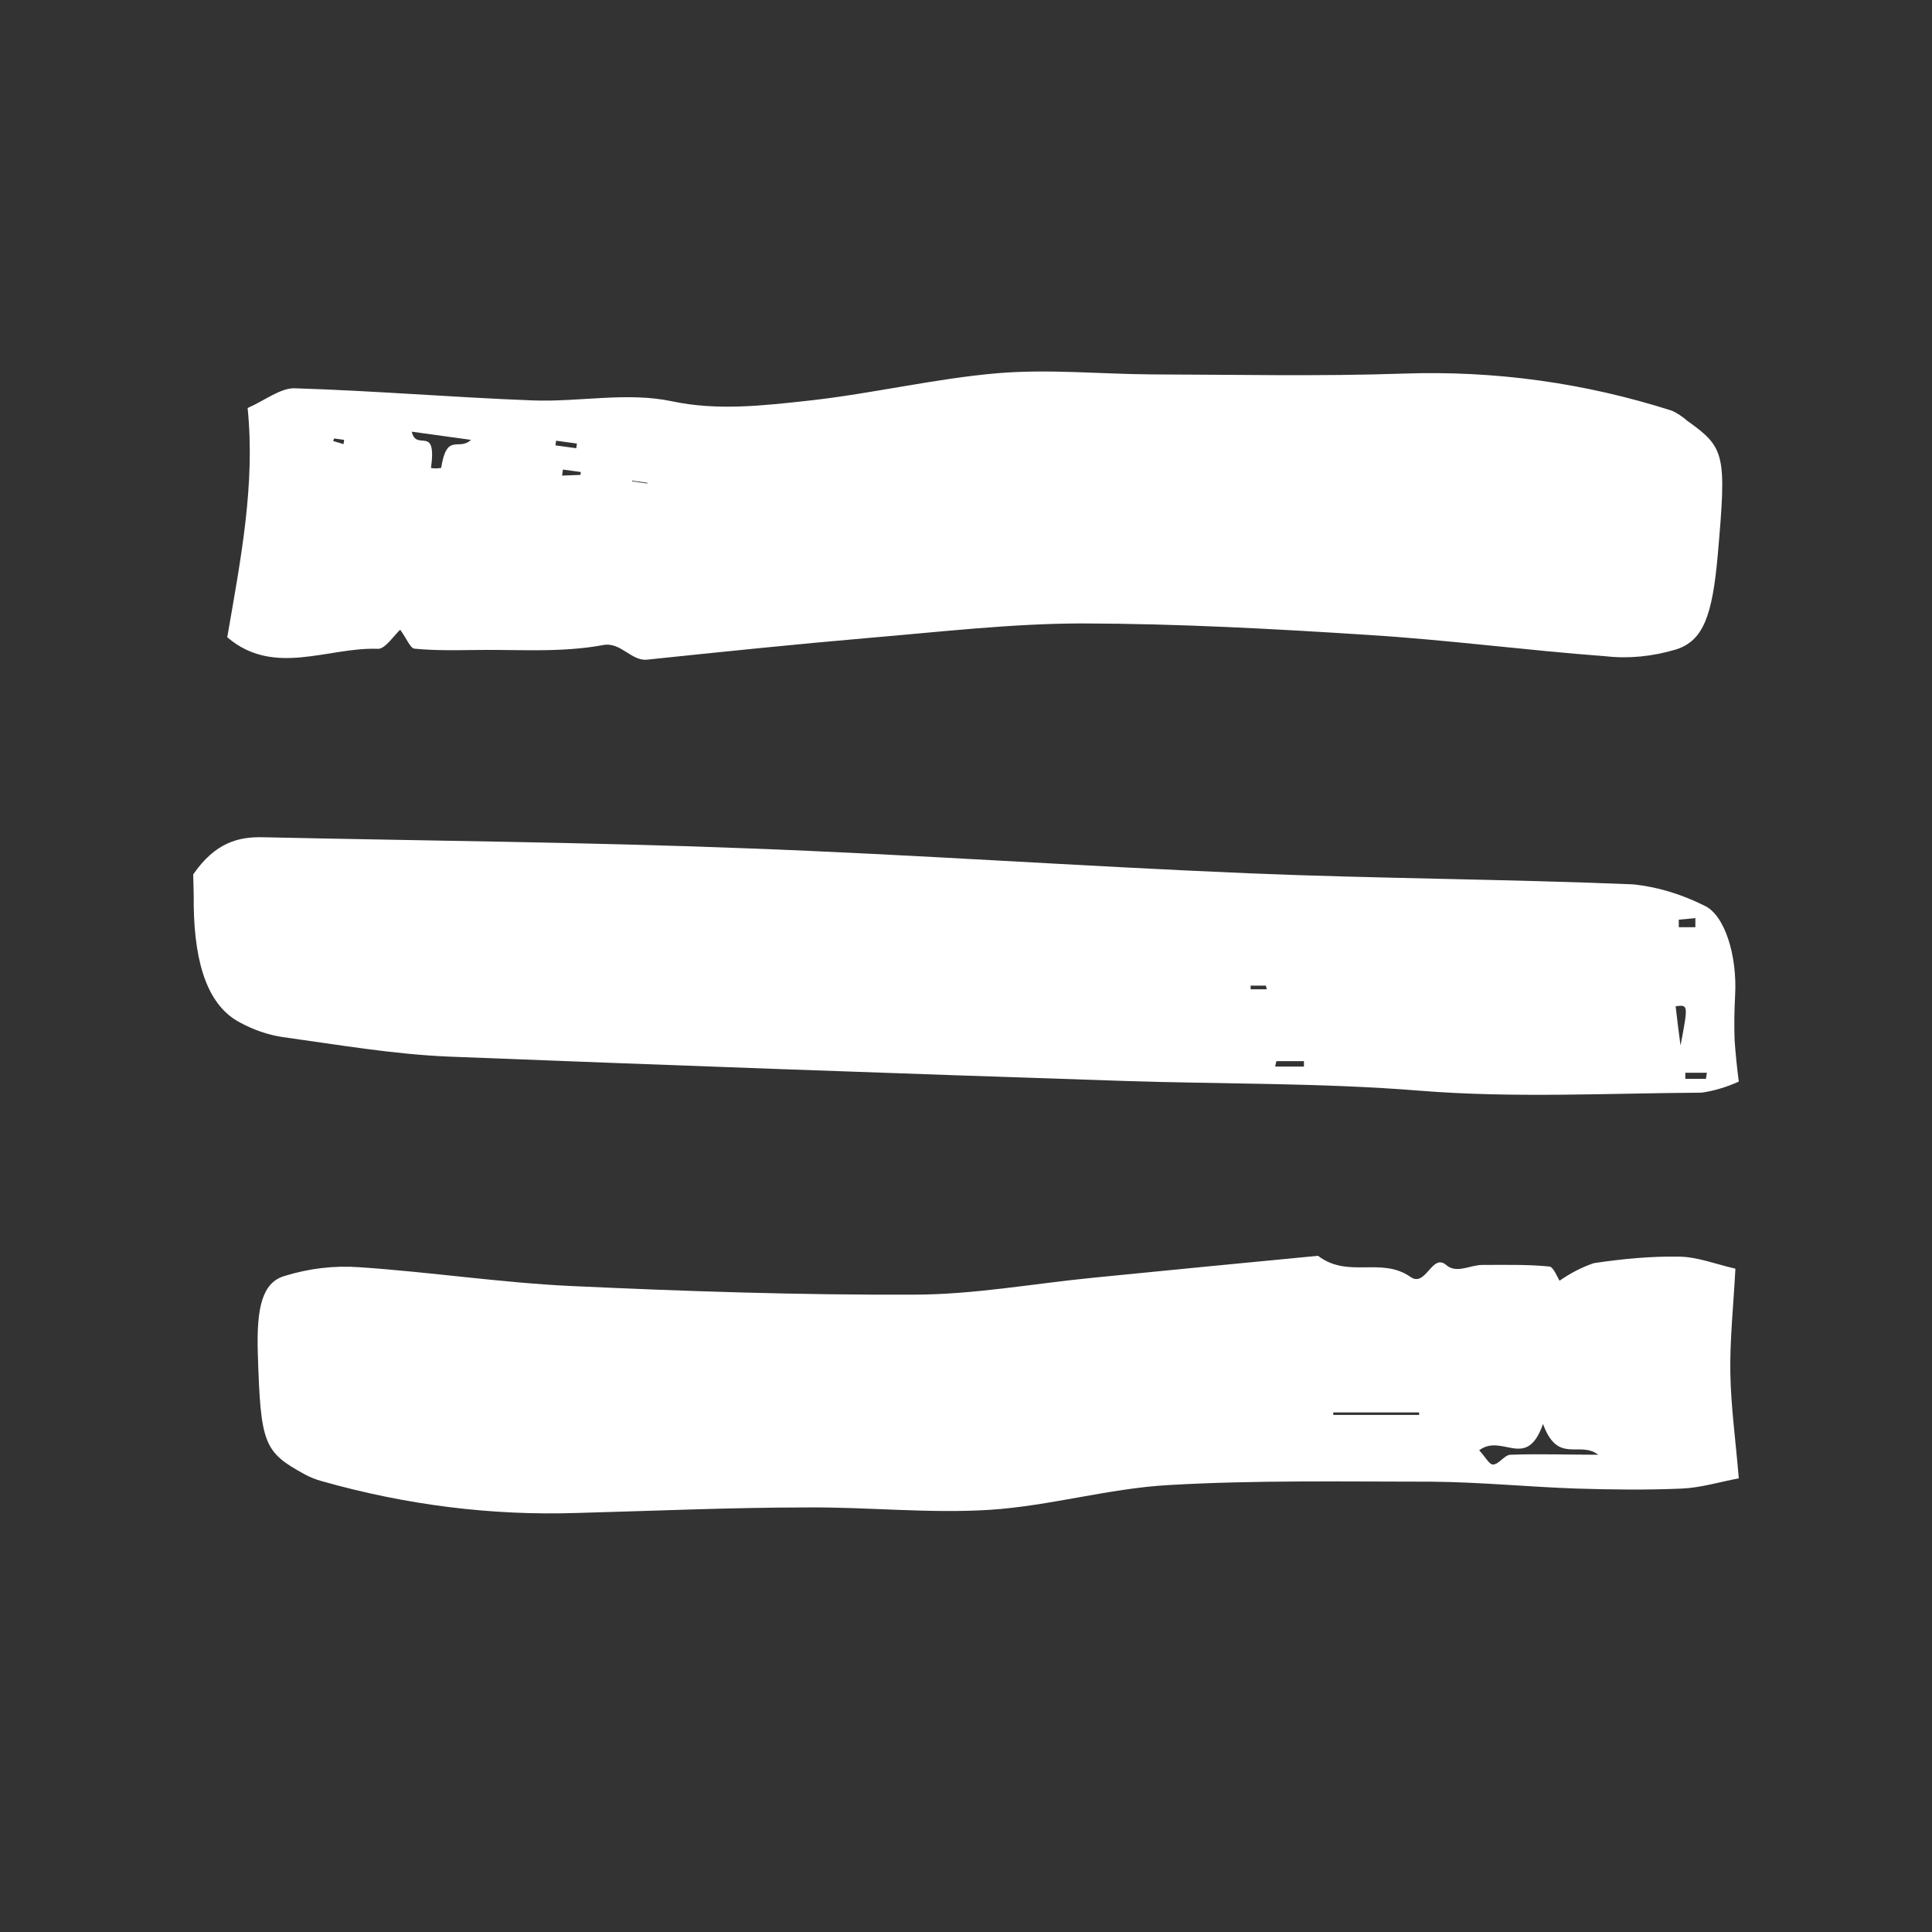 <svg width="48" height="48" viewBox="0 0 48 48" fill="none" xmlns="http://www.w3.org/2000/svg">
<rect x="0" y="0" width="48" height="48" fill="#333333" stroke="none"/>
<path d="M9.942 15.646C9.791 15.782 9.569 16.127 9.391 16.12C8.153 16.071 6.805 16.826 5.646 15.832C5.983 13.882 6.345 12.035 6.152 10.137C6.576 9.951 6.969 9.636 7.324 9.647C9.299 9.707 11.262 9.874 13.236 9.948C14.388 9.992 15.581 9.732 16.701 9.971C17.822 10.209 18.967 10.078 20.116 9.951C21.668 9.779 23.239 9.404 24.786 9.272C26.079 9.165 27.347 9.295 28.629 9.302C30.706 9.307 32.779 9.353 34.865 9.282C37.142 9.203 39.373 9.511 41.542 10.205C41.674 10.266 41.8 10.35 41.921 10.456C42.865 11.127 42.896 11.288 42.677 13.792C42.543 15.297 42.319 15.911 41.65 16.133C41.051 16.312 40.462 16.369 39.888 16.304C37.92 16.157 35.969 15.898 33.998 15.775C31.628 15.622 29.266 15.494 26.884 15.489C25.134 15.491 23.36 15.699 21.594 15.848C19.756 16.006 17.915 16.197 16.074 16.389C15.692 16.43 15.421 15.95 14.999 16.024C13.925 16.224 12.875 16.131 11.816 16.149C11.307 16.155 10.798 16.165 10.296 16.116C10.188 16.102 10.1 15.856 9.942 15.646ZM10.23 10.725C10.346 11.236 10.857 10.526 10.708 11.628C10.791 11.641 10.875 11.64 10.961 11.624C11.102 10.727 11.399 11.218 11.701 10.928L10.23 10.725ZM14.317 11.136L14.333 11.02L13.816 10.949L13.8 11.065L14.317 11.136ZM13.986 11.666L13.965 11.816L14.421 11.799L14.43 11.727L13.986 11.666ZM16.083 12.012L16.085 11.995L15.706 11.942L15.704 11.959L16.083 12.012ZM8.536 11.034L8.55 10.928L8.302 10.894C8.302 10.894 8.285 10.937 8.276 10.957L8.536 11.034Z" fill="white"/>
<mask id="mask0_166_12050" style="mask-type:alpha" maskUnits="userSpaceOnUse" x="3" y="8" width="42" height="32">
<rect x="3.2" y="8.8" width="41.6" height="30.4" fill="#D9D9D9"/>
</mask>
<g mask="url(#mask0_166_12050)">
<path d="M4.8 21.725C5.347 20.93 5.927 20.787 6.532 20.801C10.538 20.889 14.535 20.922 18.537 21.076C22.703 21.23 26.867 21.524 31.033 21.697C34.216 21.829 37.402 21.84 40.586 21.972C41.177 22.036 41.762 22.211 42.334 22.495C42.85 22.718 43.166 23.743 43.108 24.741C43.088 25.106 43.083 25.474 43.096 25.841C43.12 26.188 43.155 26.533 43.2 26.872C42.896 27.009 42.587 27.102 42.276 27.147C39.943 27.161 37.605 27.285 35.275 27.098C32.827 26.9 30.381 26.936 27.934 26.856C22.338 26.672 16.742 26.471 11.146 26.251C9.766 26.193 8.388 25.954 7.01 25.764C6.654 25.709 6.301 25.588 5.957 25.401C5.198 25 4.836 24.026 4.813 22.503C4.817 22.258 4.807 22.033 4.8 21.725ZM41.709 22.849V23.036H42.121C42.121 22.962 42.121 22.888 42.121 22.811L41.709 22.849ZM41.757 25.954C41.944 24.961 41.944 24.961 41.631 25C41.665 25.319 41.708 25.638 41.749 25.954H41.757ZM31.711 26.364L31.681 26.498H32.396V26.364H31.711ZM31.472 24.579L31.451 24.488H31.072V24.579H31.472ZM42.383 26.803L42.407 26.652H41.871V26.803H42.383Z" fill="white"/>
<path d="M38.747 31.819C39.025 31.625 39.311 31.479 39.6 31.382C40.301 31.278 41.001 31.209 41.702 31.221C42.156 31.221 42.61 31.403 43.116 31.52C43.065 32.464 42.976 33.295 42.99 34.117C43.004 34.938 43.116 35.733 43.2 36.729C42.735 36.815 42.263 36.962 41.789 36.983C40.915 37.021 40.039 37.01 39.164 36.983C37.964 36.941 36.763 36.821 35.562 36.812C33.383 36.812 31.204 36.77 29.027 36.896C27.547 36.98 26.073 37.416 24.593 37.511C23.087 37.607 21.578 37.44 20.072 37.452C18.161 37.452 16.249 37.538 14.338 37.589C12.215 37.659 10.093 37.394 7.988 36.797C7.85 36.76 7.713 36.706 7.577 36.633C6.548 36.071 6.475 35.88 6.405 33.615C6.37 32.467 6.524 31.872 7.056 31.705C7.677 31.512 8.305 31.438 8.932 31.484C10.68 31.601 12.424 31.866 14.171 31.95C17.014 32.082 19.859 32.177 22.703 32.165C24.191 32.165 25.679 31.89 27.166 31.744C29.027 31.559 30.887 31.377 32.746 31.2C33.497 31.774 34.316 31.215 35.045 31.726C35.426 31.992 35.577 31.128 35.929 31.427C36.184 31.654 36.525 31.427 36.827 31.427C37.388 31.427 37.938 31.412 38.493 31.466C38.598 31.475 38.706 31.762 38.747 31.819ZM36.75 36.032C36.909 36.203 37.004 36.394 37.096 36.385C37.236 36.385 37.377 36.149 37.524 36.143C38.251 36.116 38.98 36.143 39.708 36.143C39.244 35.784 38.703 36.391 38.336 35.378C37.923 36.552 37.326 35.599 36.75 36.032ZM33.125 35.091V35.154H35.258V35.091H33.125Z" fill="white"/>
</g>
</svg>
